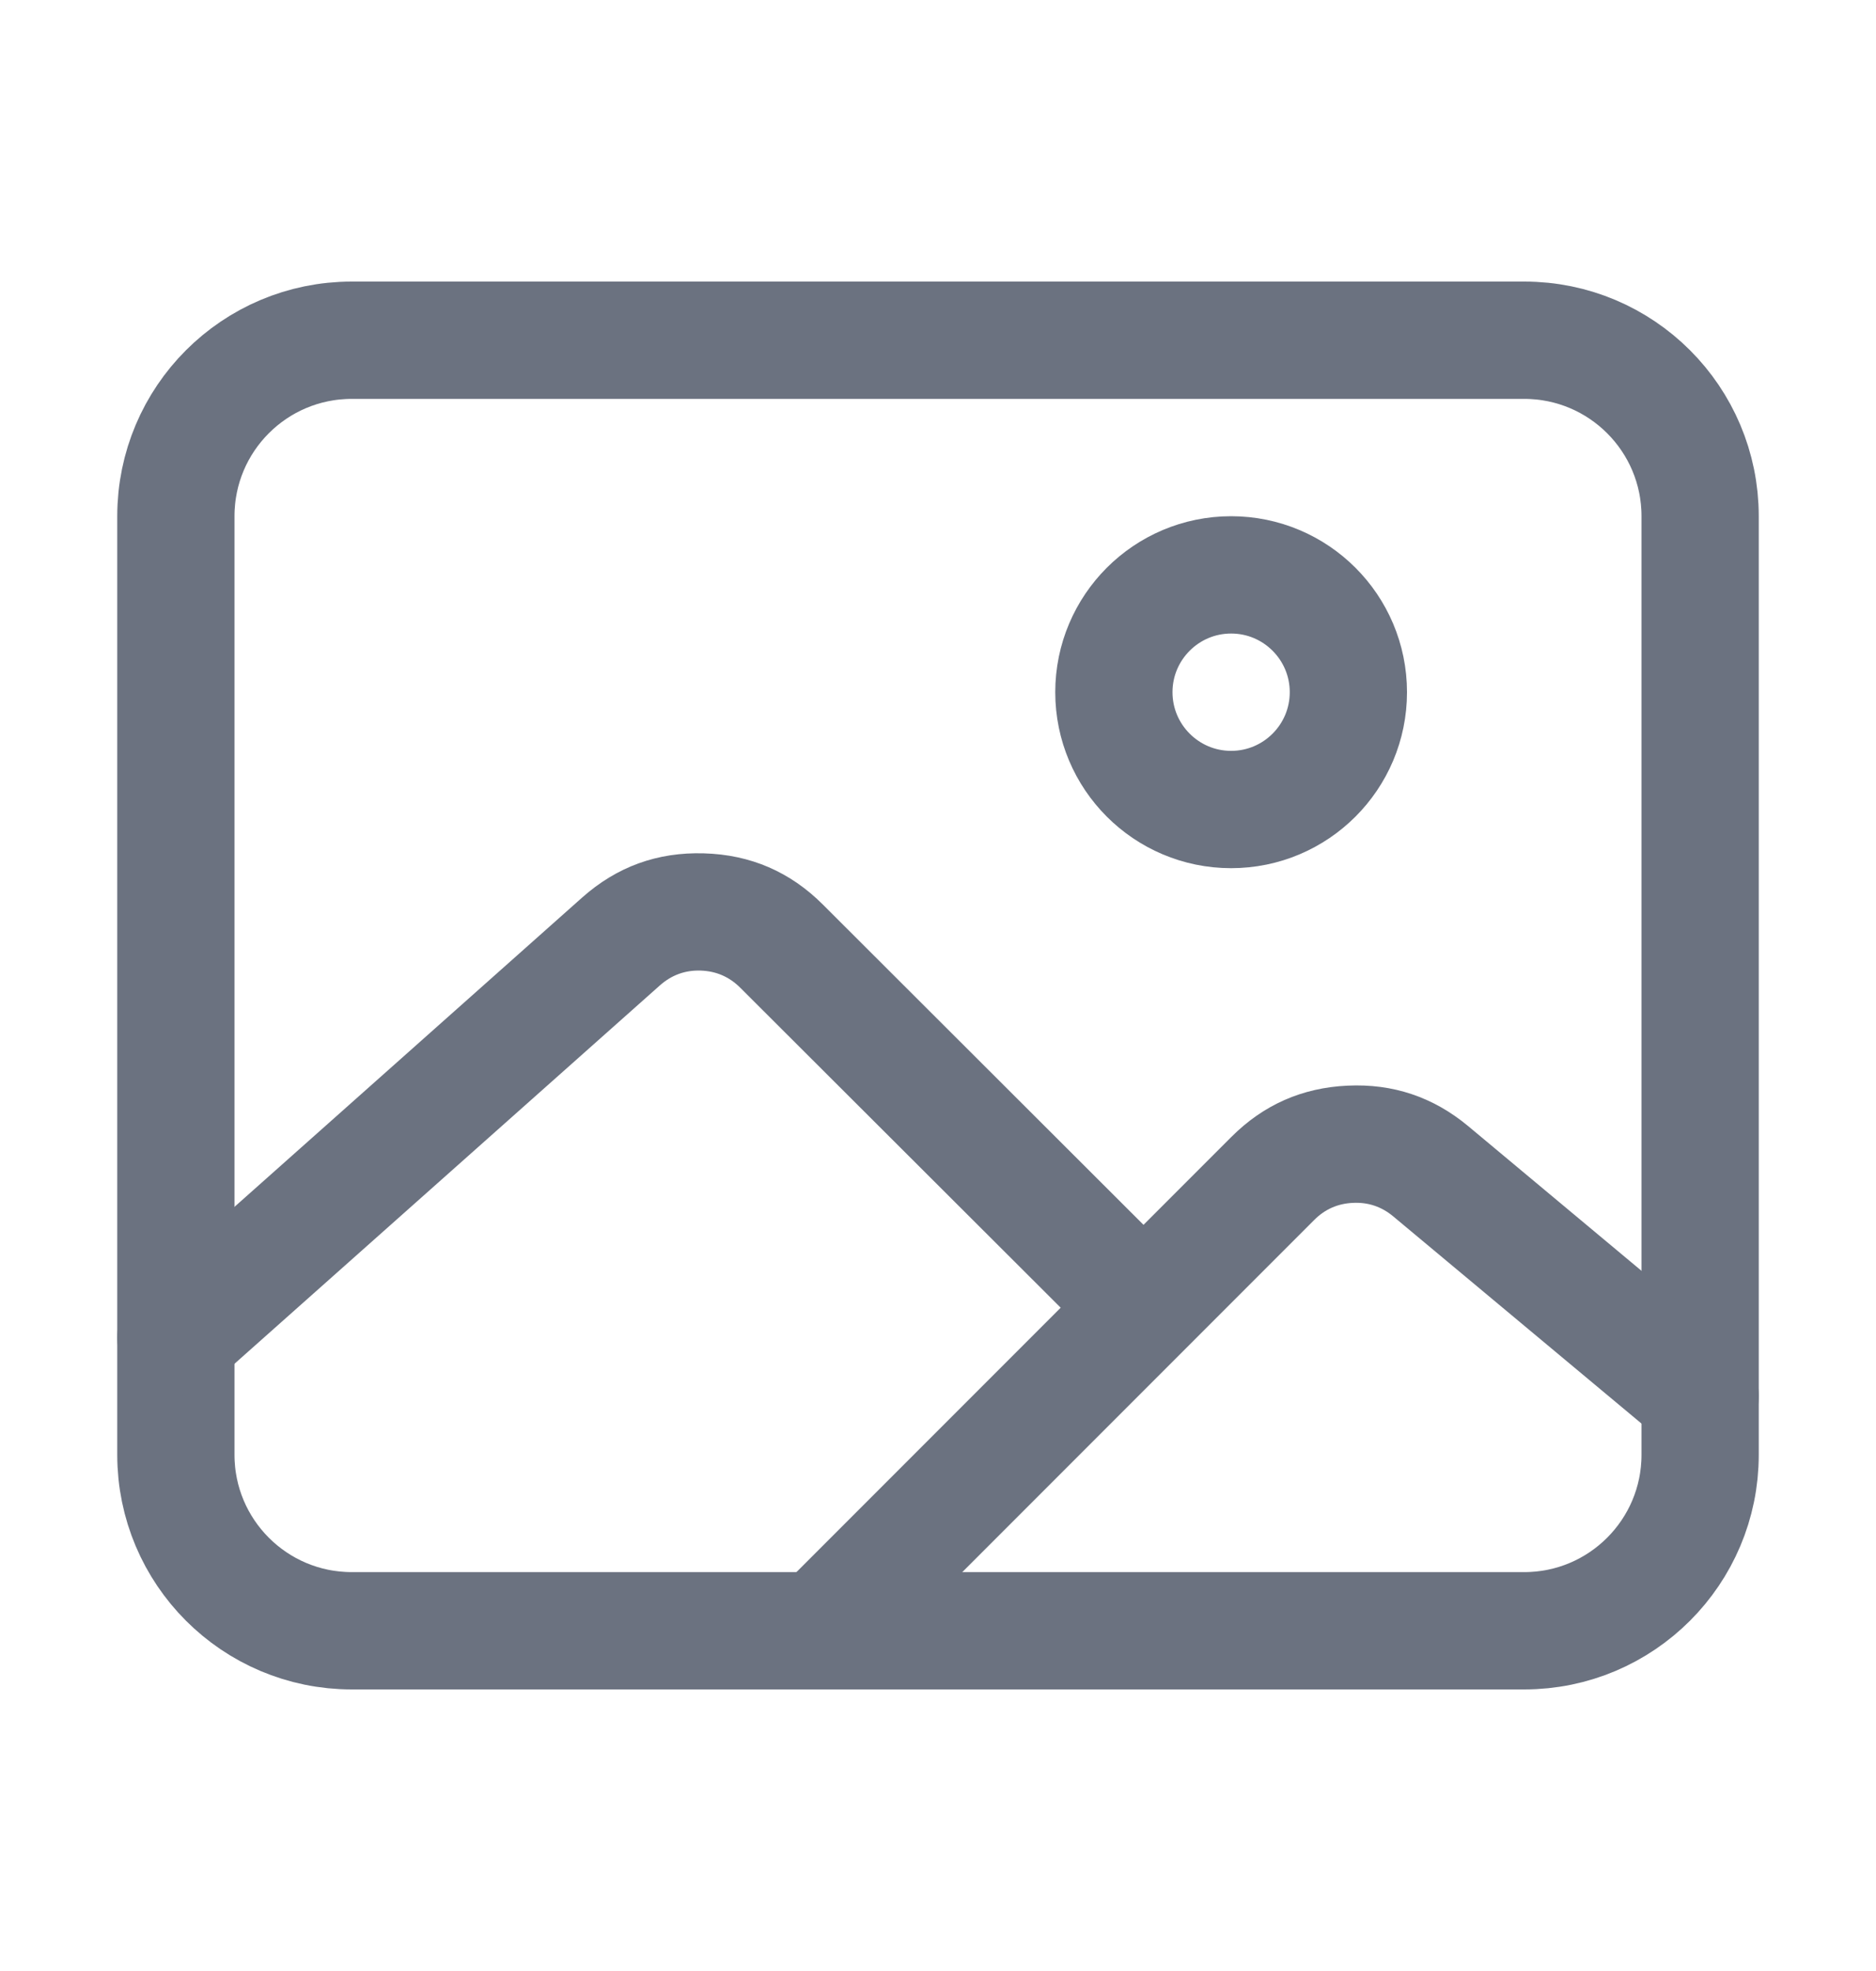 <svg width="20" height="21" viewBox="0 0 20 21" fill="none" xmlns="http://www.w3.org/2000/svg">
<mask id="mask0_1272_2622" style="mask-type:luminance" maskUnits="userSpaceOnUse" x="0" y="0" width="20" height="21">
<path d="M0 0.5H20V20.5H0V0.5Z" fill="white"/>
</mask>
<g mask="url(#mask0_1272_2622)">
<path d="M16.25 3.625H3.75C2.714 3.625 1.875 4.464 1.875 5.5V15.5C1.875 16.535 2.714 17.375 3.75 17.375H16.25C17.285 17.375 18.125 16.535 18.125 15.5V5.5C18.125 4.464 17.285 3.625 16.25 3.625Z" stroke="#6B7280" stroke-width="1.25" stroke-linejoin="round"/>
<path d="M13.125 8.625C13.815 8.625 14.375 8.065 14.375 7.375C14.375 6.685 13.815 6.125 13.125 6.125C12.435 6.125 11.875 6.685 11.875 7.375C11.875 8.065 12.435 8.625 13.125 8.625Z" stroke="#6B7280" stroke-width="1.25"/>
<path fill-rule="evenodd" clip-rule="evenodd" d="M11.308 13.933L7.892 10.524C7.775 10.407 7.634 10.346 7.468 10.341C7.303 10.336 7.159 10.389 7.035 10.499L2.29 14.717C2.032 14.946 1.637 14.923 1.408 14.665C1.179 14.407 1.202 14.012 1.46 13.783L6.205 9.564C6.576 9.234 7.009 9.077 7.505 9.092C8.001 9.106 8.425 9.289 8.775 9.64L12.191 13.05L13.126 12.115C13.468 11.772 13.882 11.589 14.366 11.567C14.85 11.544 15.279 11.688 15.652 11.998L18.525 14.395C18.79 14.616 18.826 15.01 18.605 15.275C18.384 15.54 17.99 15.576 17.725 15.355L14.852 12.959C14.728 12.856 14.585 12.808 14.424 12.816C14.262 12.823 14.124 12.884 14.01 12.999L9.192 17.817C8.948 18.061 8.552 18.061 8.308 17.817C8.064 17.573 8.064 17.177 8.308 16.933L11.308 13.933Z" fill="#6B7280"/>
</g>
</svg>
